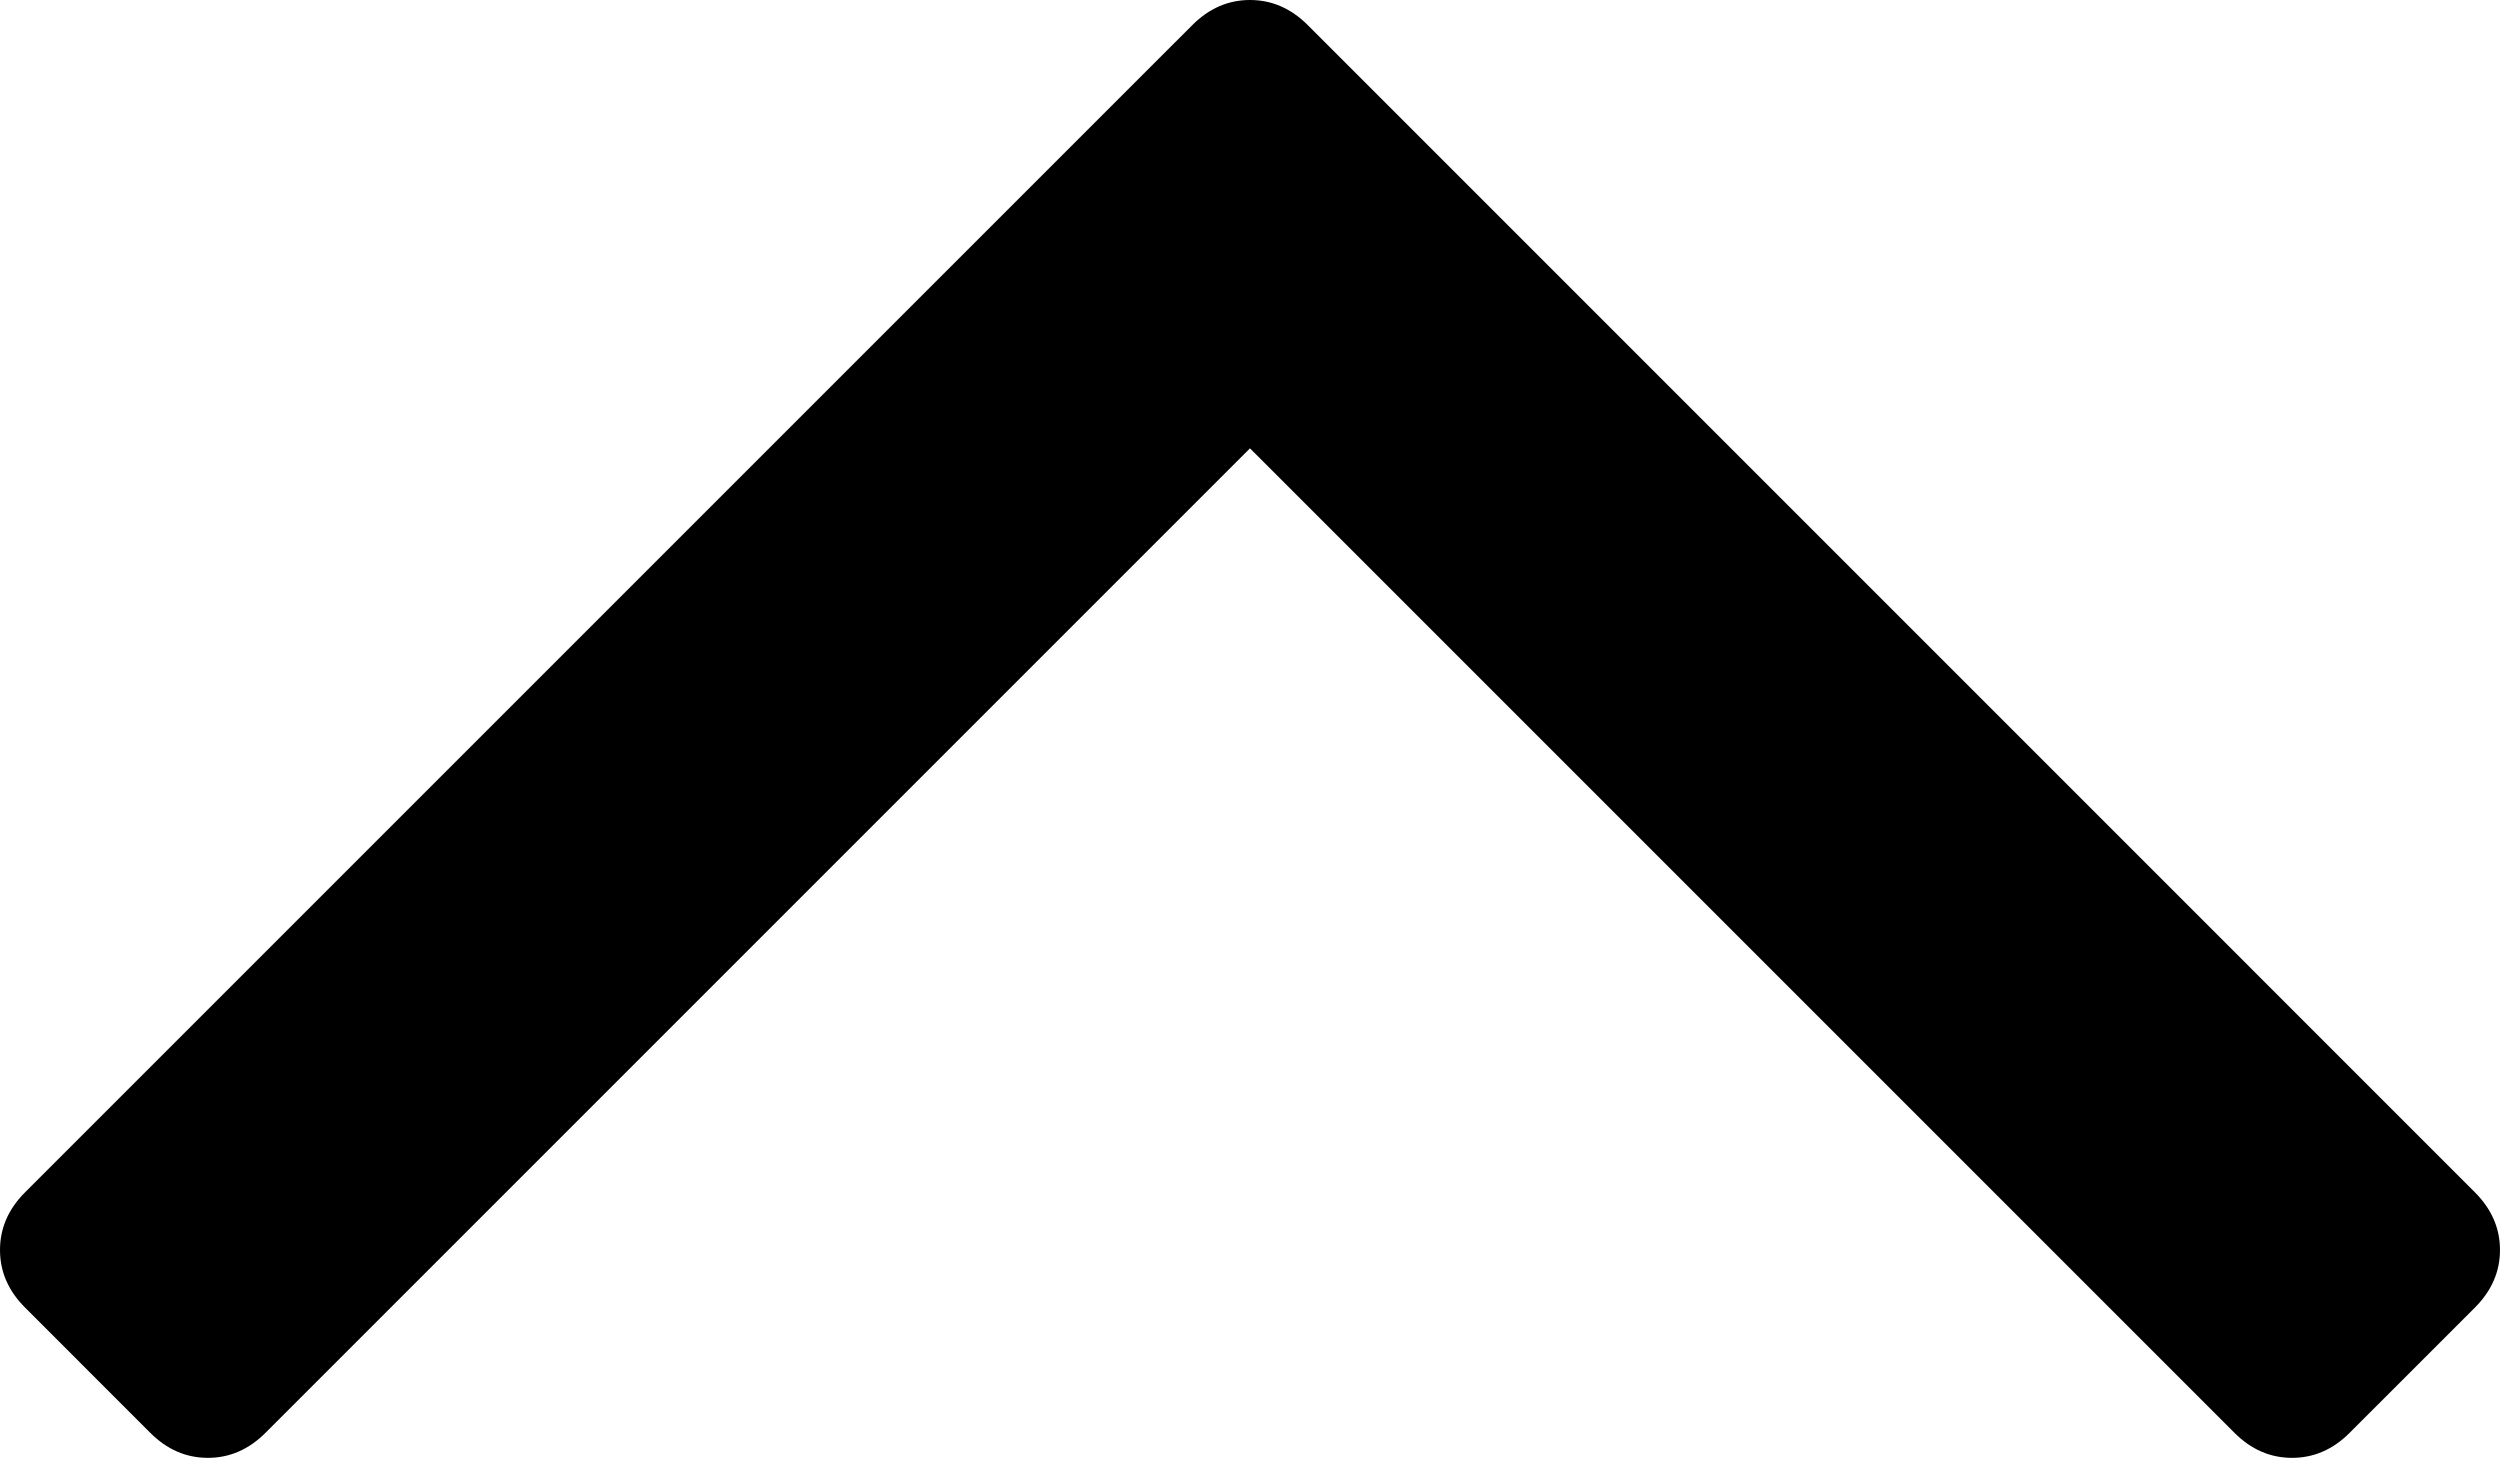 <!-- Generator: Adobe Illustrator 21.1.0, SVG Export Plug-In  -->
<svg version="1.1"
	 xmlns="http://www.w3.org/2000/svg" xmlns:xlink="http://www.w3.org/1999/xlink" xmlns:a="http://ns.adobe.com/AdobeSVGViewerExtensions/3.0/"
	 x="0px" y="0px" width="200px" height="116.629px" viewBox="0 0 200 116.629" style="enable-background:new 0 0 200 116.629;"
	 xml:space="preserve">
<defs>
</defs>
<g id="up_1_">
	<path d="M99.998,0c-1.737,0-3.274,0.668-4.609,2.003L2.003,95.387C0.668,96.723,0,98.261,0,99.996c0,1.737,0.666,3.274,2.003,4.609
		l10.017,10.019c1.336,1.338,2.873,2.004,4.612,2.004c1.734,0,3.272-0.666,4.607-2.004l78.759-78.757l78.757,78.757
		c1.336,1.338,2.87,2.004,4.609,2.004s3.274-0.666,4.609-2.004l10.021-10.018c1.335-1.336,2.005-2.873,2.005-4.609
		c0-1.736-0.67-3.274-2.005-4.61L104.61,1.998C103.272,0.663,101.734,0,99.998,0z"/>
</g>
</svg>